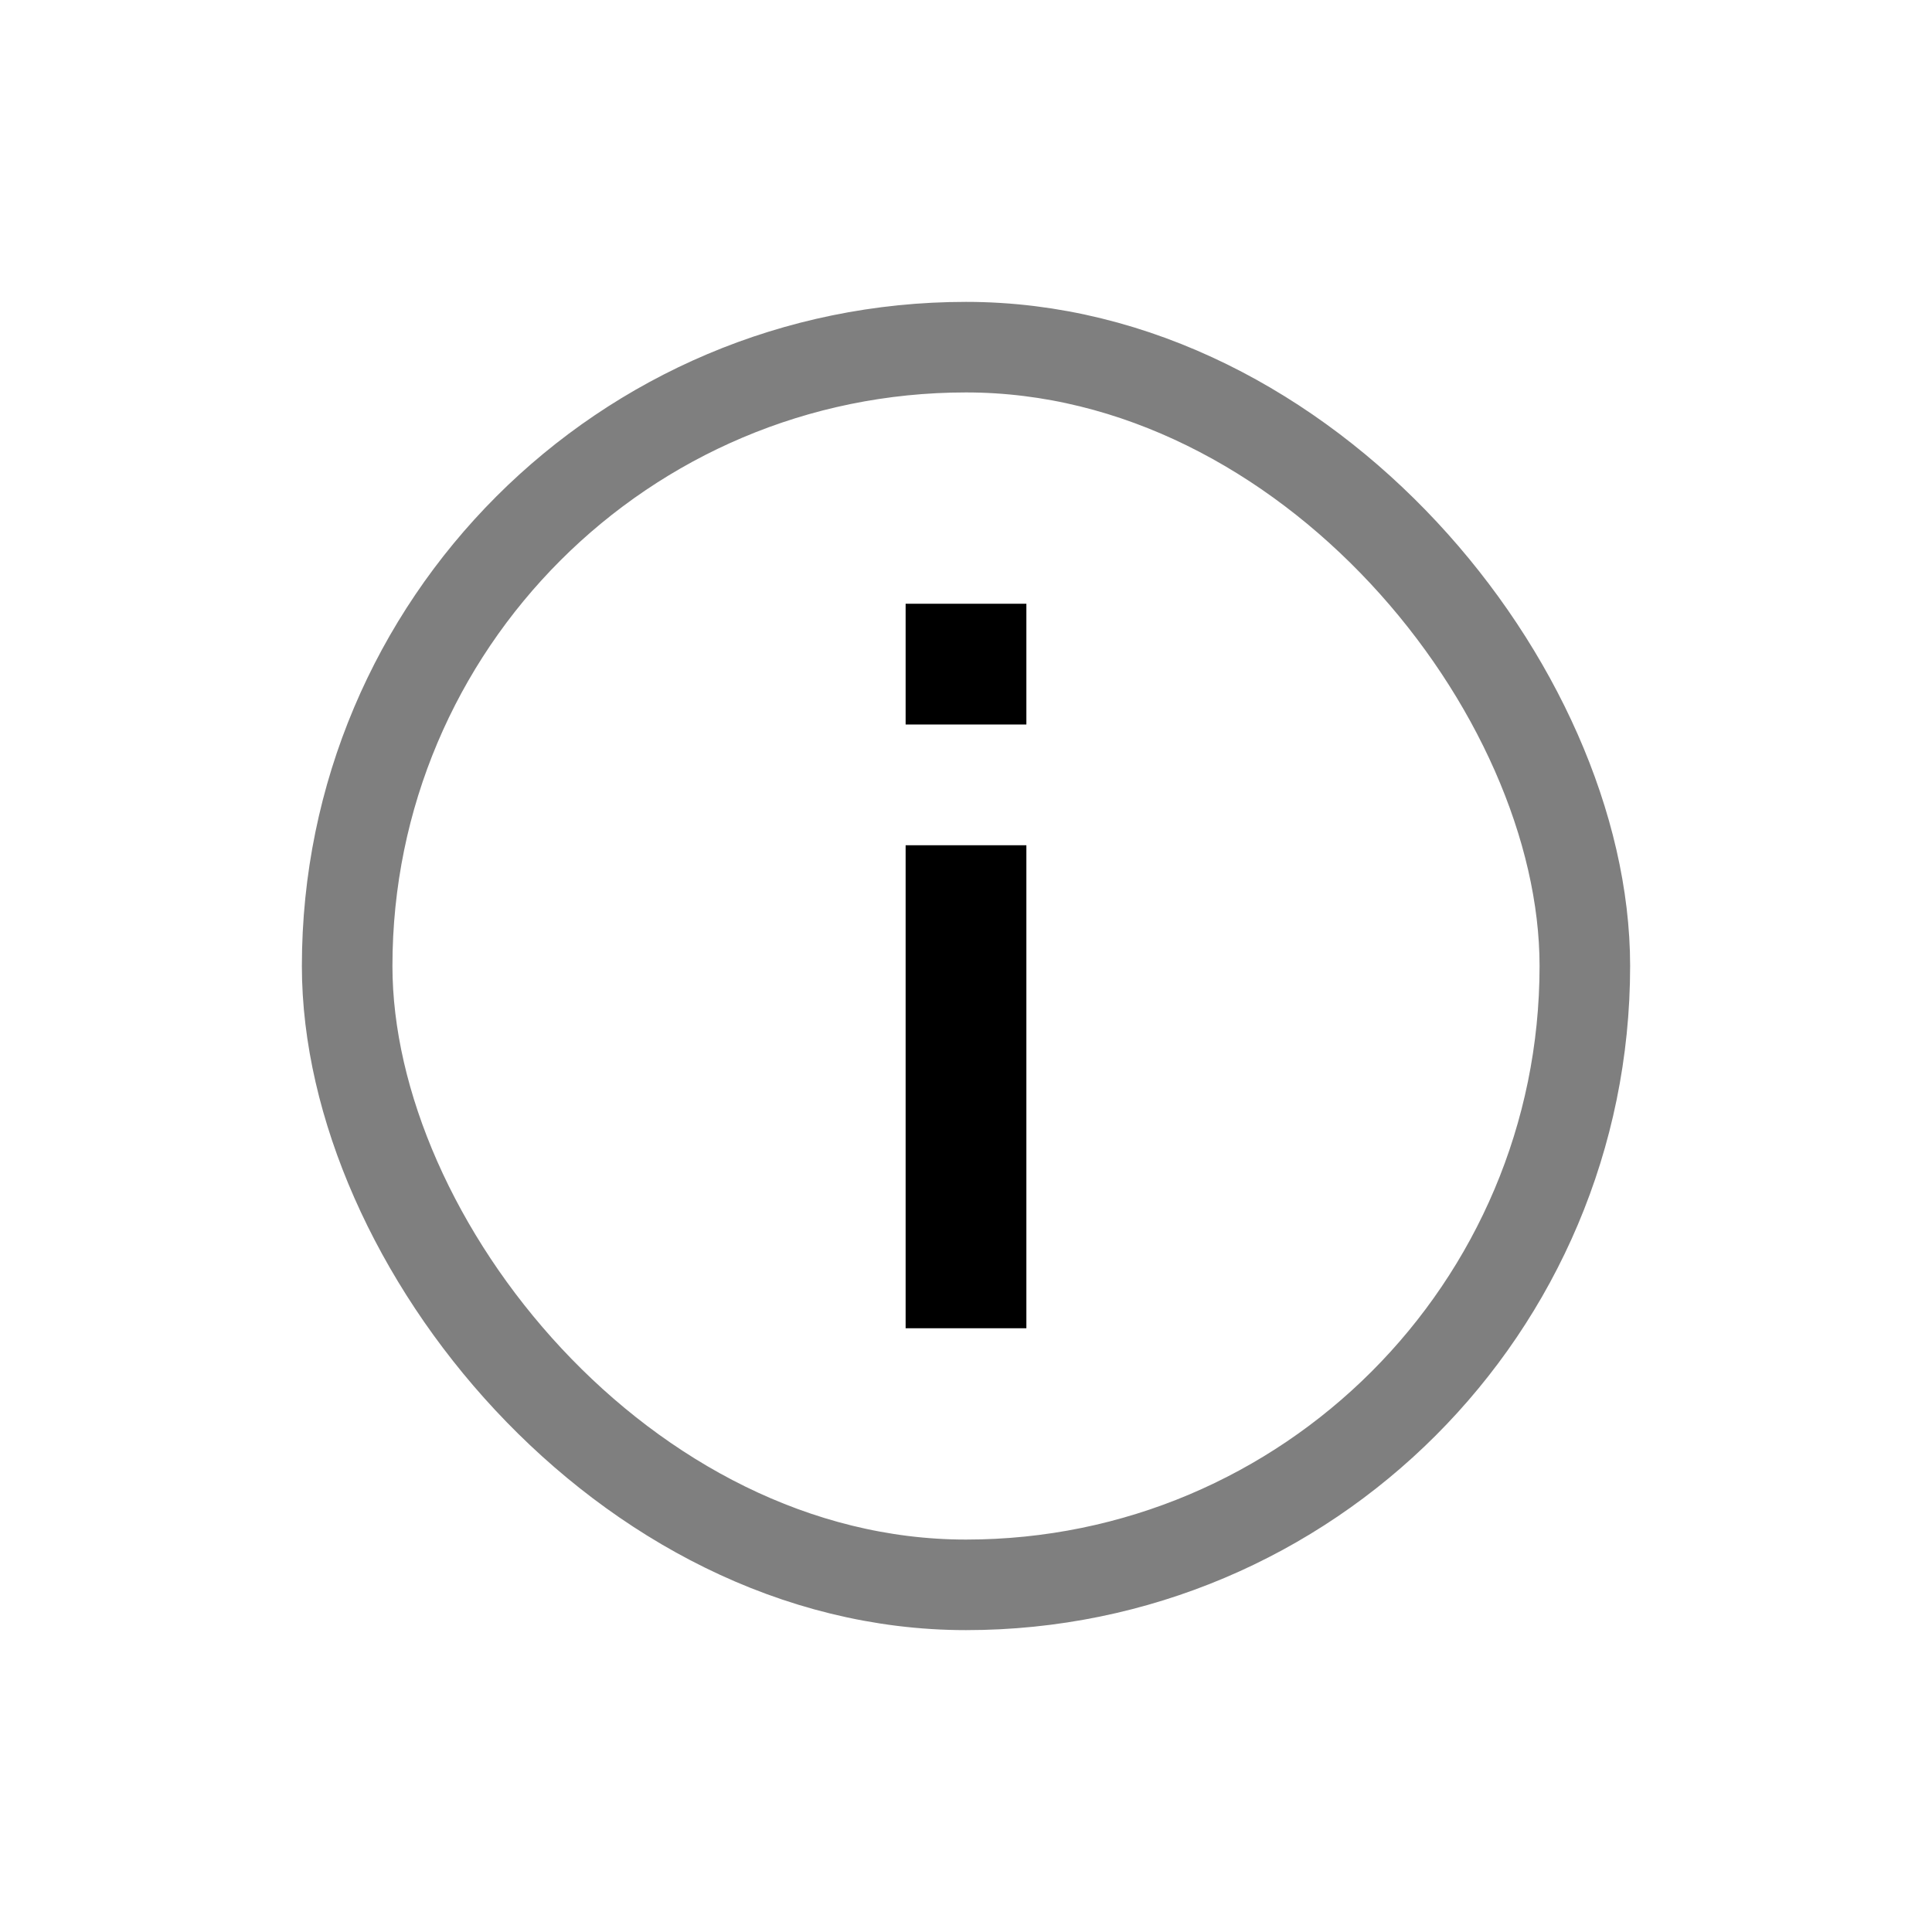 <svg class="icon" width="32" height="32" viewBox="0 0 32 32" fill="none" xmlns="http://www.w3.org/2000/svg">
<rect x="15" y="14" width="2" height="8" fill="currentColor"/>
<rect x="15" y="10" width="2" height="2" fill="currentColor"/>
<rect opacity="0.5" x="5.75" y="5.75" width="20.5" height="20.5" rx="10.25" stroke="currentColor" stroke-width="1.5"/>
</svg>
